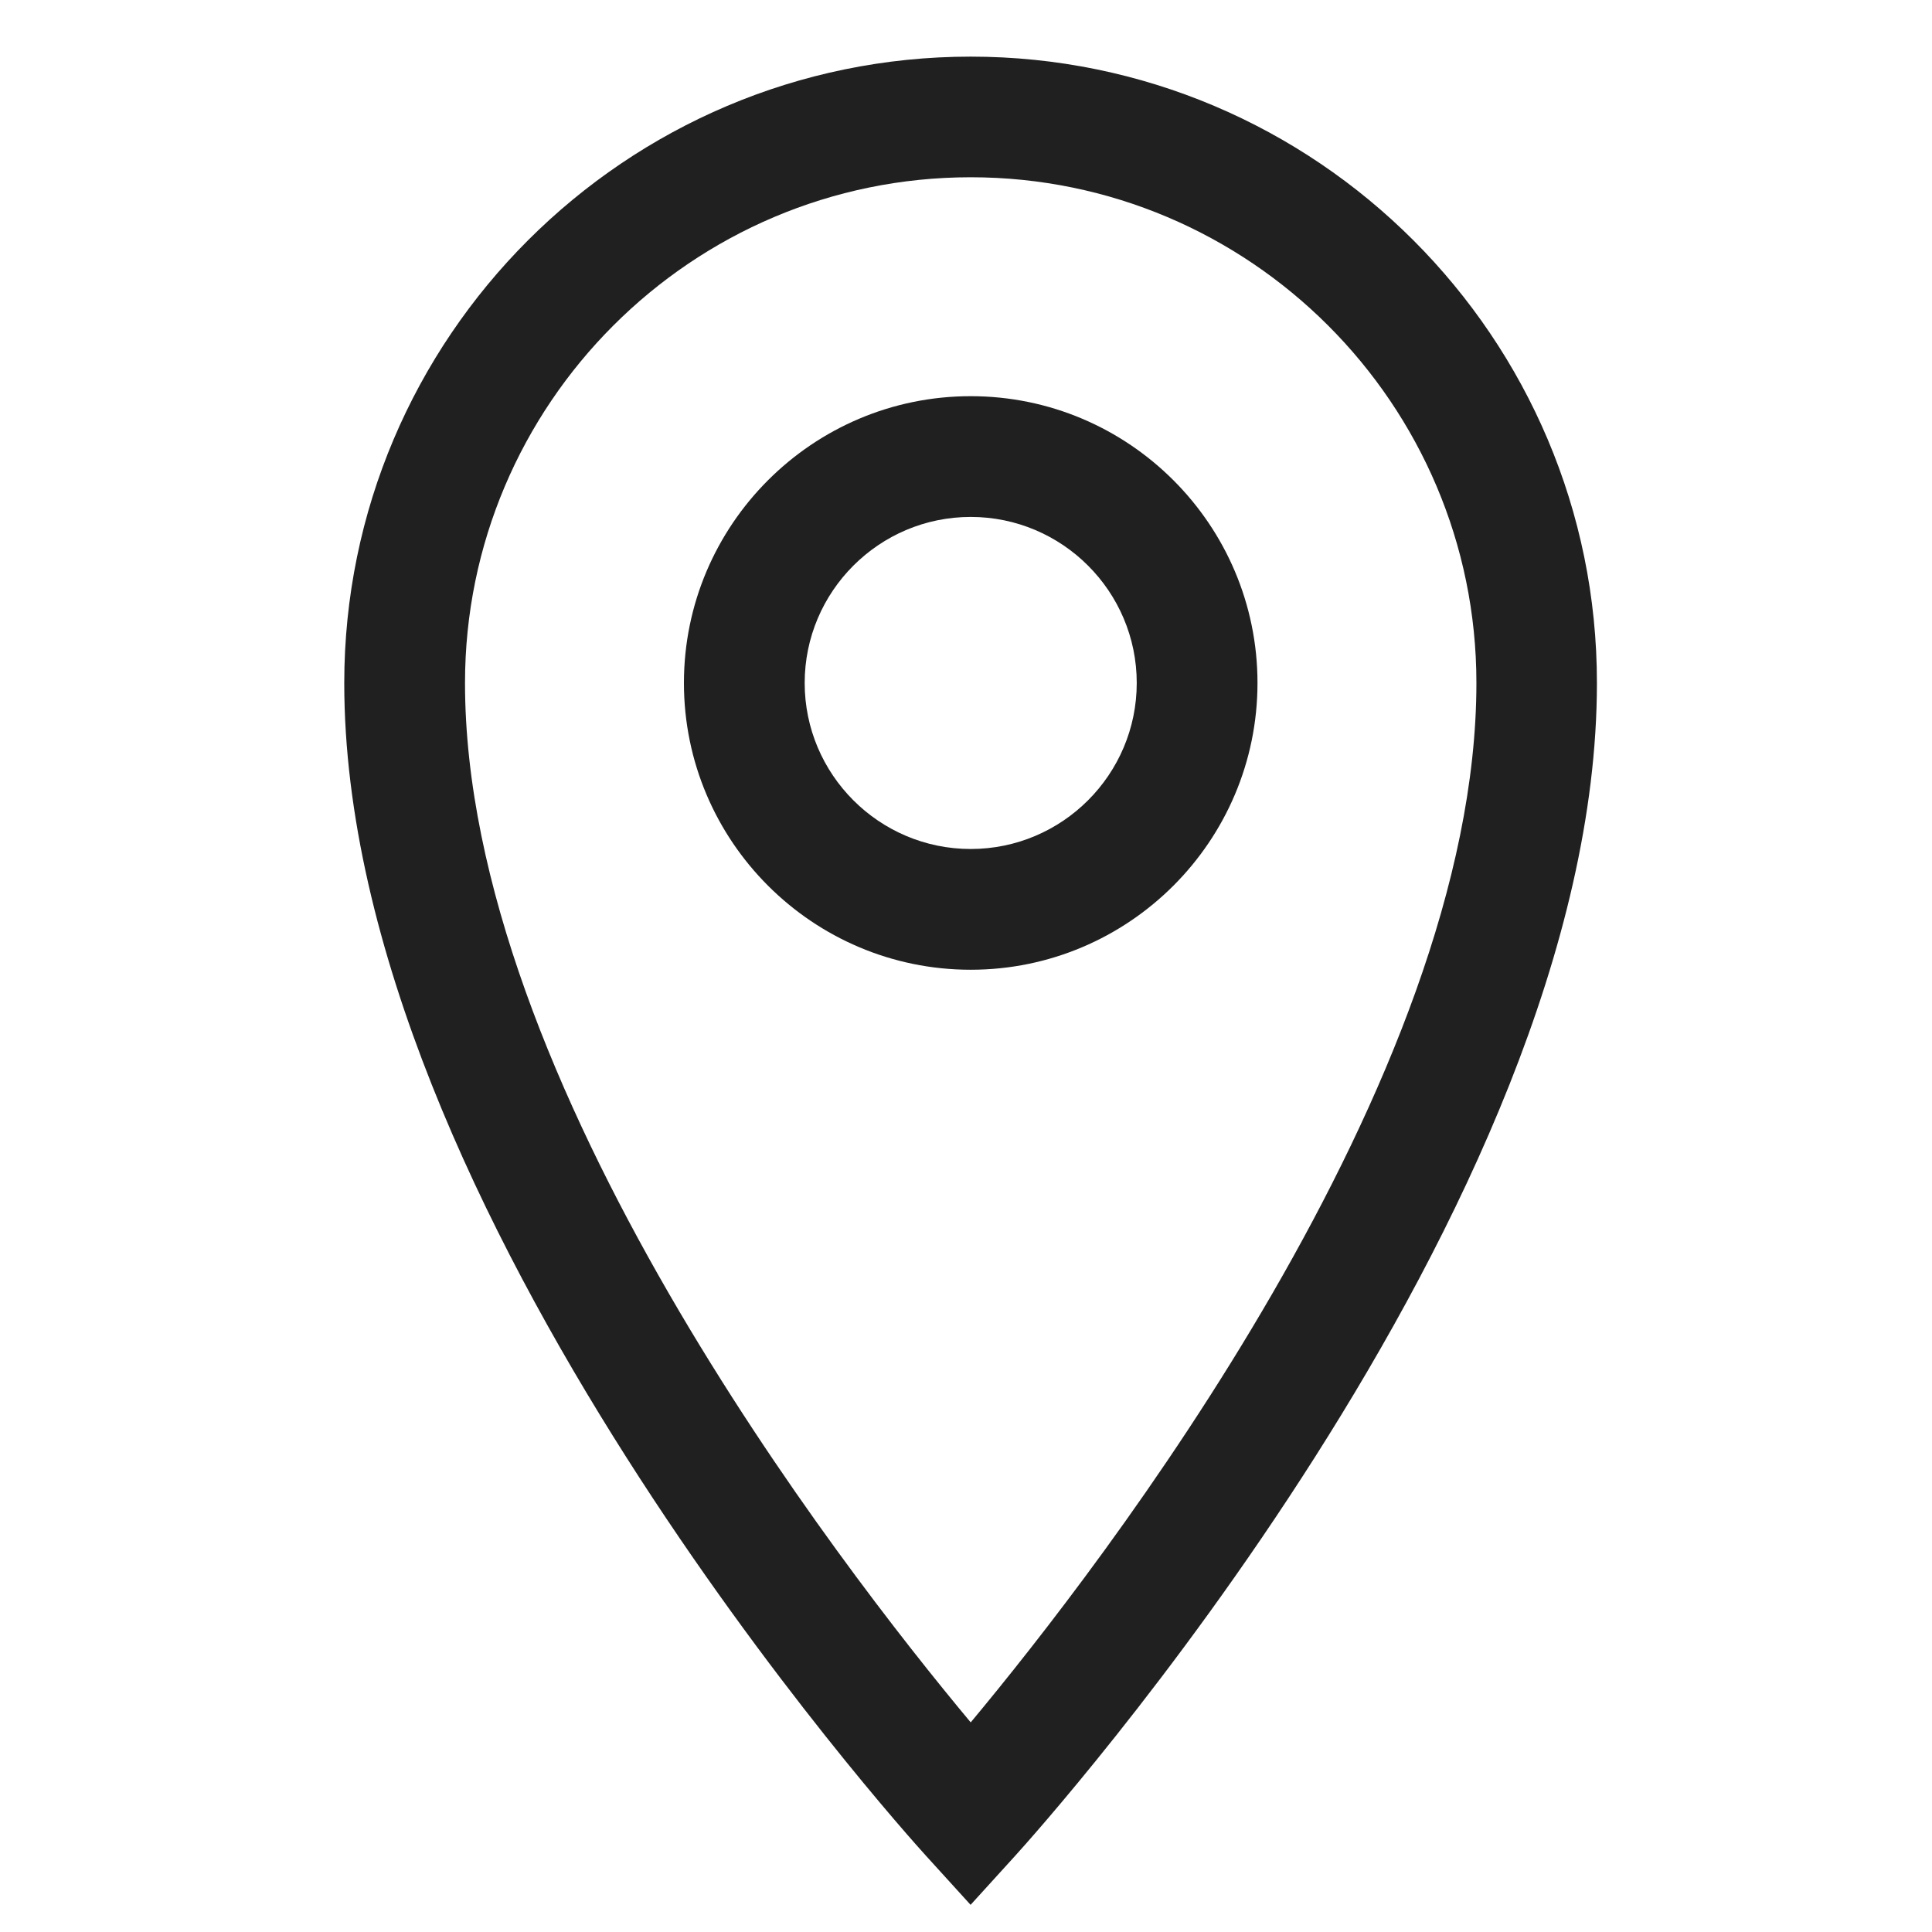 <?xml version="1.0" encoding="utf-8"?>
<!-- Generator: Adobe Illustrator 21.1.0, SVG Export Plug-In . SVG Version: 6.00 Build 0)  -->
<svg version="1.1" id="Ebene_1" xmlns="http://www.w3.org/2000/svg" xmlns:xlink="http://www.w3.org/1999/xlink" x="0px" y="0px"
	 viewBox="0 0 16 16" style="enable-background:new 0 0 16 16;" xml:space="preserve">
<style type="text/css">
	.st0{fill:#202020;}
	.st1{fill:#1A1A18;}
</style>
<g>
	<path class="st0" d="M8.039,0.469c-2.86,0-5.188,2.327-5.188,5.188c0,4.361,4.621,9.495,4.817,9.711
		l0.37,0.407l0.37-0.407c0.196-0.216,4.817-5.35,4.817-9.711
		C13.227,2.796,10.899,0.469,8.039,0.469z M8.039,14.264c-1.087-1.302-4.188-5.309-4.188-8.608
		c0-2.309,1.879-4.188,4.188-4.188s4.188,1.878,4.188,4.188C12.227,8.951,9.125,12.961,8.039,14.264z"/>
	<path class="st0" d="M8.039,3.281c-1.31,0-2.375,1.065-2.375,2.375s1.065,2.375,2.375,2.375s2.375-1.065,2.375-2.375
		S9.349,3.281,8.039,3.281z M8.039,7.031c-0.758,0-1.375-0.617-1.375-1.375s0.617-1.375,1.375-1.375
		s1.375,0.617,1.375,1.375S8.797,7.031,8.039,7.031z"/>
</g>
</svg>
